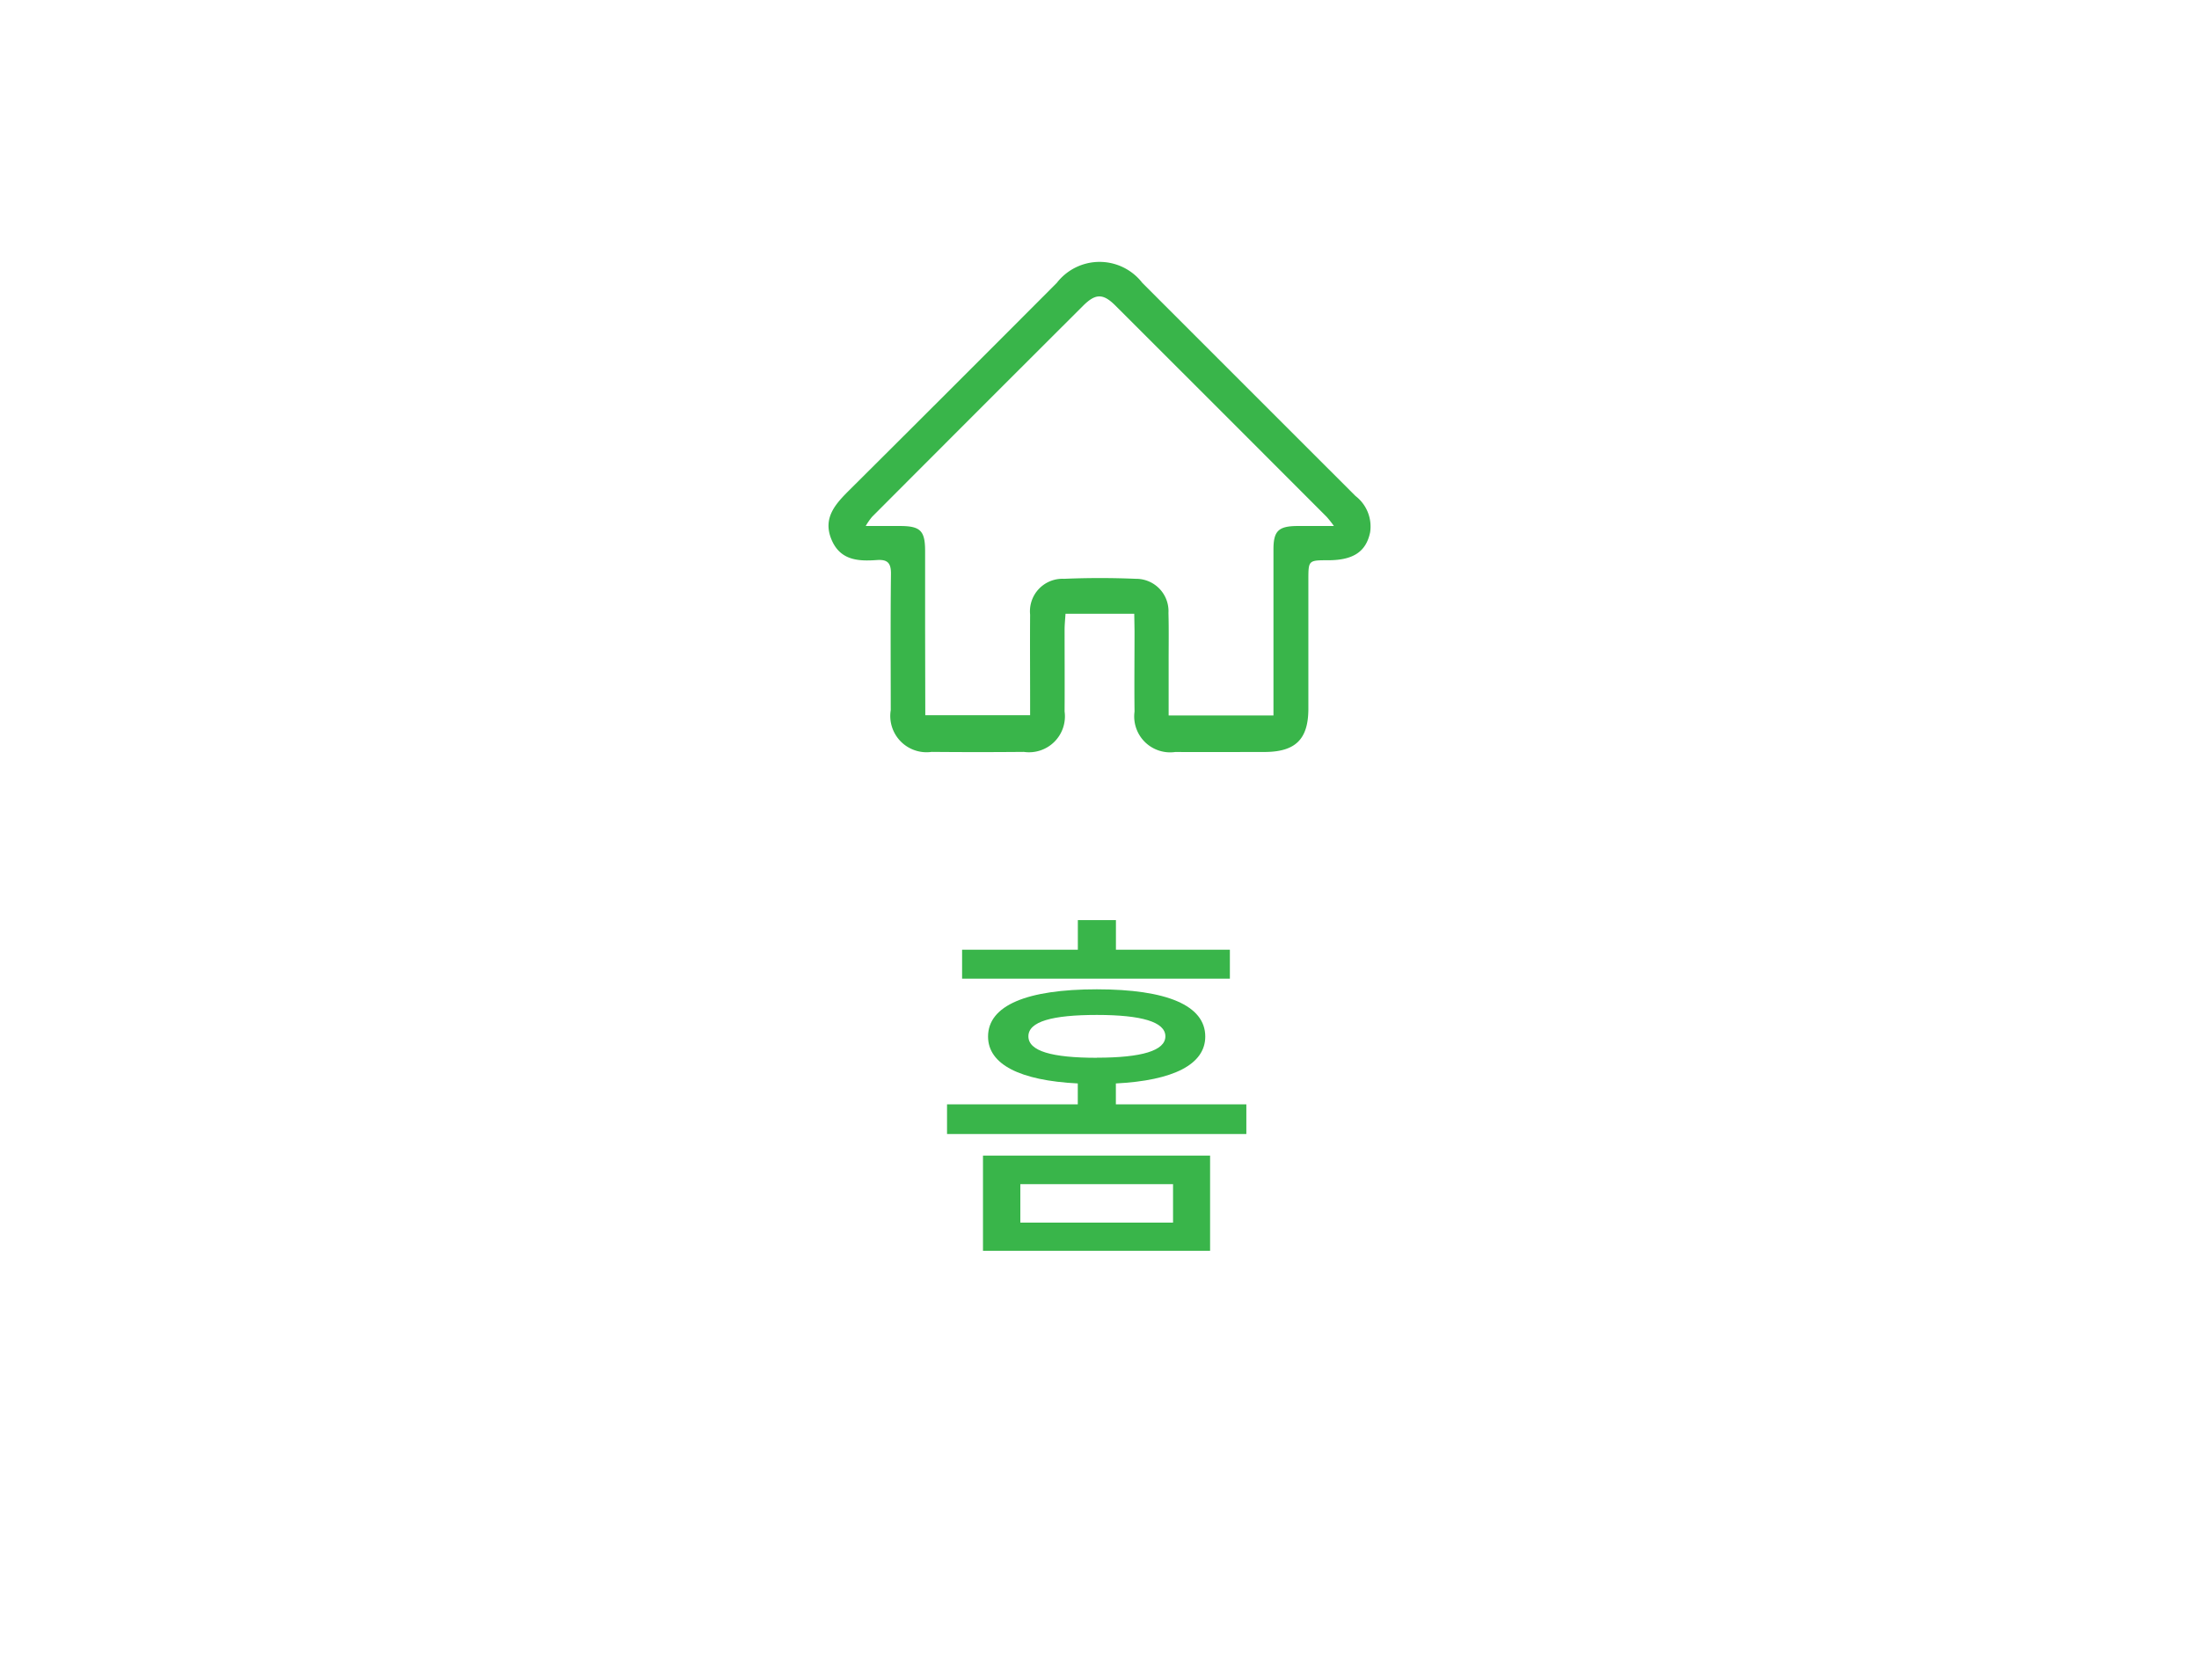 <svg xmlns="http://www.w3.org/2000/svg" width="72" height="55" viewBox="0 0 72 55">
  <g id="그룹_62" data-name="그룹 62" transform="translate(-147.246 -4272.841)">
    <rect id="사각형_3" data-name="사각형 3" width="72" height="55" transform="translate(147.246 4272.841)" fill="#fff"/>
    <g id="그룹_61" data-name="그룹 61">
      <g id="그룹_59" data-name="그룹 59">
        <g id="그룹_58" data-name="그룹 58">
          <path id="패스_203" data-name="패스 203" d="M184.384,4292.938h-2.251c-.011.179-.029.347-.03.514,0,.9.006,1.789,0,2.685a1.175,1.175,0,0,1-1.334,1.323q-1.509.014-3.019,0a1.188,1.188,0,0,1-1.339-1.367c0-1.486-.011-2.973.007-4.457.005-.365-.114-.483-.467-.457-.611.044-1.2.009-1.483-.678s.116-1.142.564-1.588q3.416-3.4,6.816-6.81a1.77,1.77,0,0,1,2.8,0q3.49,3.491,6.982,6.98a1.259,1.259,0,0,1,.477,1.186c-.131.633-.548.913-1.363.916-.658,0-.658,0-.659.639q0,2.109,0,4.219c0,1-.417,1.417-1.434,1.42-.974,0-1.949.007-2.923,0a1.176,1.176,0,0,1-1.335-1.321c-.01-.879,0-1.757,0-2.637Zm-6.842,3.322h3.432v-.515c0-.927-.007-1.854,0-2.781a1.065,1.065,0,0,1,1.113-1.171q1.173-.05,2.348,0a1.06,1.06,0,0,1,1.069,1.119c.015.543.005,1.087.006,1.63v1.725h3.432v-.55q0-2.445,0-4.89c0-.6.166-.758.773-.763.373,0,.746,0,1.206,0a3.47,3.47,0,0,0-.237-.3q-3.454-3.459-6.915-6.915c-.407-.407-.653-.4-1.056,0q-3.461,3.453-6.914,6.915a2.12,2.12,0,0,0-.208.3c.423,0,.771,0,1.119,0,.67,0,.824.153.826.808,0,.847,0,1.693,0,2.54Z" fill="#39b54a" fill-rule="evenodd"/>
        </g>
      </g>
      <g id="그룹_60" data-name="그룹 60">
        <path id="패스_204" data-name="패스 204" d="M188.054,4309v.971h-9.8V4309h4.281v-.684c-1.894-.095-2.938-.624-2.938-1.535,0-1.019,1.271-1.547,3.562-1.547s3.55.528,3.55,1.547c0,.911-1.044,1.44-2.927,1.535V4309Zm-.539-4.114h-8.768v-.948h3.79v-.971h1.247v.971h3.731Zm-8.084,5.793h7.436v3.118h-7.436Zm1.223,2.194h5v-1.259h-5Zm2.507-5.4c1.463,0,2.242-.229,2.242-.7s-.779-.7-2.242-.7-2.243.216-2.243.7S181.686,4307.476,183.161,4307.476Z" fill="#39b54a"/>
      </g>
    </g>
  </g>
</svg>
